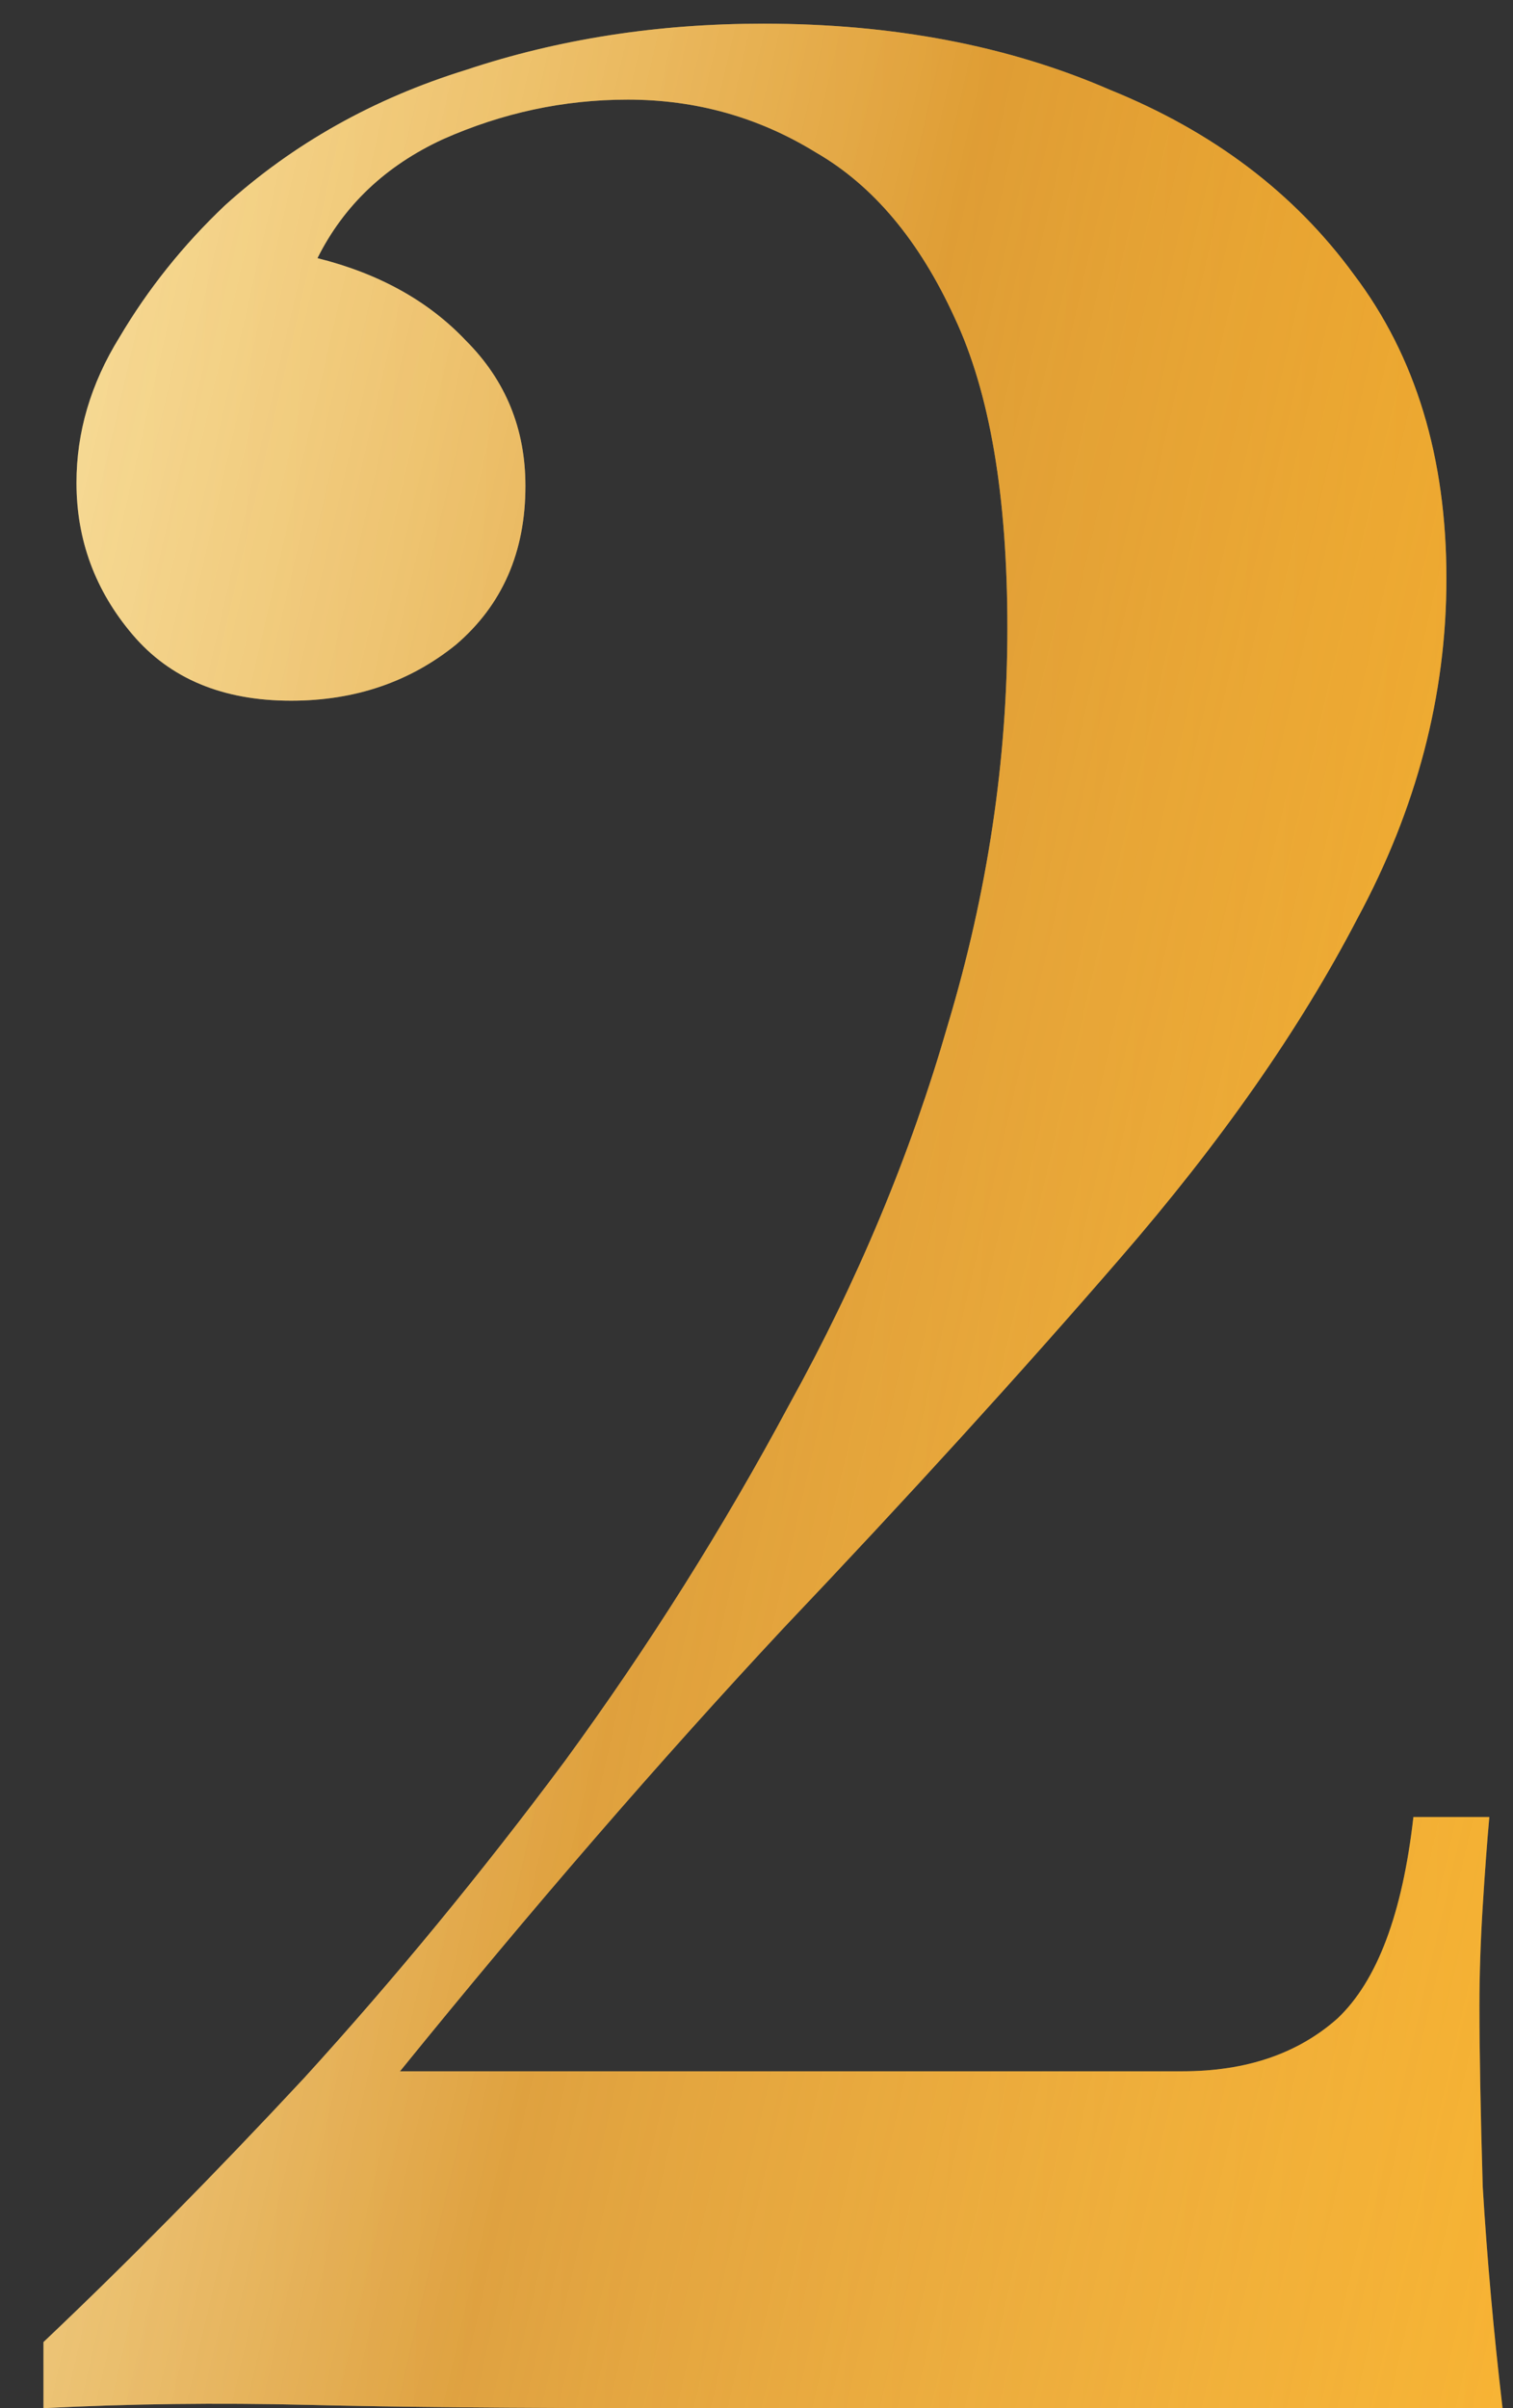 <svg width="22" height="35" viewBox="0 0 22 35" fill="none" xmlns="http://www.w3.org/2000/svg">
<rect x="0" y="0" width="22" height="35" fill="#333333" stroke="none"/>
<path d="M11.096 0.344C12.984 0.344 14.664 0.664 16.136 1.304C17.64 1.912 18.824 2.808 19.688 3.992C20.584 5.176 21.032 6.648 21.032 8.408C21.032 10.104 20.6 11.752 19.736 13.352C18.904 14.952 17.752 16.6 16.28 18.296C14.84 19.96 13.208 21.752 11.384 23.672C9.592 25.592 7.736 27.736 5.816 30.104H17.192C18.12 30.104 18.872 29.848 19.448 29.336C20.024 28.792 20.392 27.816 20.552 26.408H21.656C21.624 26.76 21.592 27.192 21.56 27.704C21.528 28.216 21.512 28.696 21.512 29.144C21.512 29.816 21.528 30.696 21.56 31.784C21.624 32.84 21.72 33.912 21.848 35H9.608C7.496 35 5.784 34.984 4.472 34.952C3.16 34.92 1.88 34.936 0.632 35V34.04C1.848 32.888 3.112 31.608 4.424 30.2C5.736 28.76 7 27.224 8.216 25.592C9.432 23.928 10.52 22.2 11.48 20.408C12.472 18.616 13.24 16.776 13.784 14.888C14.36 12.968 14.648 11.048 14.648 9.128C14.648 7.208 14.392 5.704 13.88 4.616C13.368 3.496 12.696 2.696 11.864 2.216C11.032 1.704 10.12 1.448 9.128 1.448C8.2 1.448 7.304 1.64 6.44 2.024C5.608 2.408 5 2.984 4.616 3.752C5.512 3.976 6.232 4.376 6.776 4.952C7.352 5.528 7.64 6.232 7.64 7.064C7.64 8.024 7.304 8.792 6.632 9.368C5.96 9.912 5.16 10.184 4.232 10.184C3.24 10.184 2.472 9.864 1.928 9.224C1.384 8.584 1.112 7.848 1.112 7.016C1.112 6.28 1.32 5.576 1.736 4.904C2.152 4.2 2.664 3.56 3.272 2.984C4.264 2.088 5.432 1.432 6.776 1.016C8.12 0.568 9.56 0.344 11.096 0.344Z" fill="url(#paint0_linear_107_257)"/>
<path d="M11.096 0.344C12.984 0.344 14.664 0.664 16.136 1.304C17.64 1.912 18.824 2.808 19.688 3.992C20.584 5.176 21.032 6.648 21.032 8.408C21.032 10.104 20.6 11.752 19.736 13.352C18.904 14.952 17.752 16.6 16.28 18.296C14.84 19.96 13.208 21.752 11.384 23.672C9.592 25.592 7.736 27.736 5.816 30.104H17.192C18.12 30.104 18.872 29.848 19.448 29.336C20.024 28.792 20.392 27.816 20.552 26.408H21.656C21.624 26.76 21.592 27.192 21.56 27.704C21.528 28.216 21.512 28.696 21.512 29.144C21.512 29.816 21.528 30.696 21.56 31.784C21.624 32.84 21.72 33.912 21.848 35H9.608C7.496 35 5.784 34.984 4.472 34.952C3.16 34.92 1.88 34.936 0.632 35V34.04C1.848 32.888 3.112 31.608 4.424 30.2C5.736 28.76 7 27.224 8.216 25.592C9.432 23.928 10.52 22.2 11.48 20.408C12.472 18.616 13.24 16.776 13.784 14.888C14.36 12.968 14.648 11.048 14.648 9.128C14.648 7.208 14.392 5.704 13.88 4.616C13.368 3.496 12.696 2.696 11.864 2.216C11.032 1.704 10.12 1.448 9.128 1.448C8.2 1.448 7.304 1.64 6.44 2.024C5.608 2.408 5 2.984 4.616 3.752C5.512 3.976 6.232 4.376 6.776 4.952C7.352 5.528 7.64 6.232 7.64 7.064C7.64 8.024 7.304 8.792 6.632 9.368C5.96 9.912 5.16 10.184 4.232 10.184C3.24 10.184 2.472 9.864 1.928 9.224C1.384 8.584 1.112 7.848 1.112 7.016C1.112 6.28 1.32 5.576 1.736 4.904C2.152 4.2 2.664 3.56 3.272 2.984C4.264 2.088 5.432 1.432 6.776 1.016C8.12 0.568 9.56 0.344 11.096 0.344Z" fill="url(#paint1_linear_107_257)" fill-opacity="0.7"/>
<defs>
<linearGradient id="paint0_linear_107_257" x1="-5.56" y1="-17.571" x2="31.43" y2="-16.177" gradientUnits="userSpaceOnUse">
<stop stop-color="#FCF1B5"/>
<stop offset="0.938" stop-color="#FFBF31"/>
</linearGradient>
<linearGradient id="paint1_linear_107_257" x1="7.44" y1="-76.886" x2="60.272" y2="-64.683" gradientUnits="userSpaceOnUse">
<stop offset="0.025" stop-color="white" stop-opacity="0.1"/>
<stop offset="0.448" stop-color="#C06500" stop-opacity="0.7"/>
<stop offset="0.764" stop-color="#E47B00" stop-opacity="0.3"/>
<stop offset="1" stop-color="white" stop-opacity="0"/>
</linearGradient>
</defs>
</svg>
